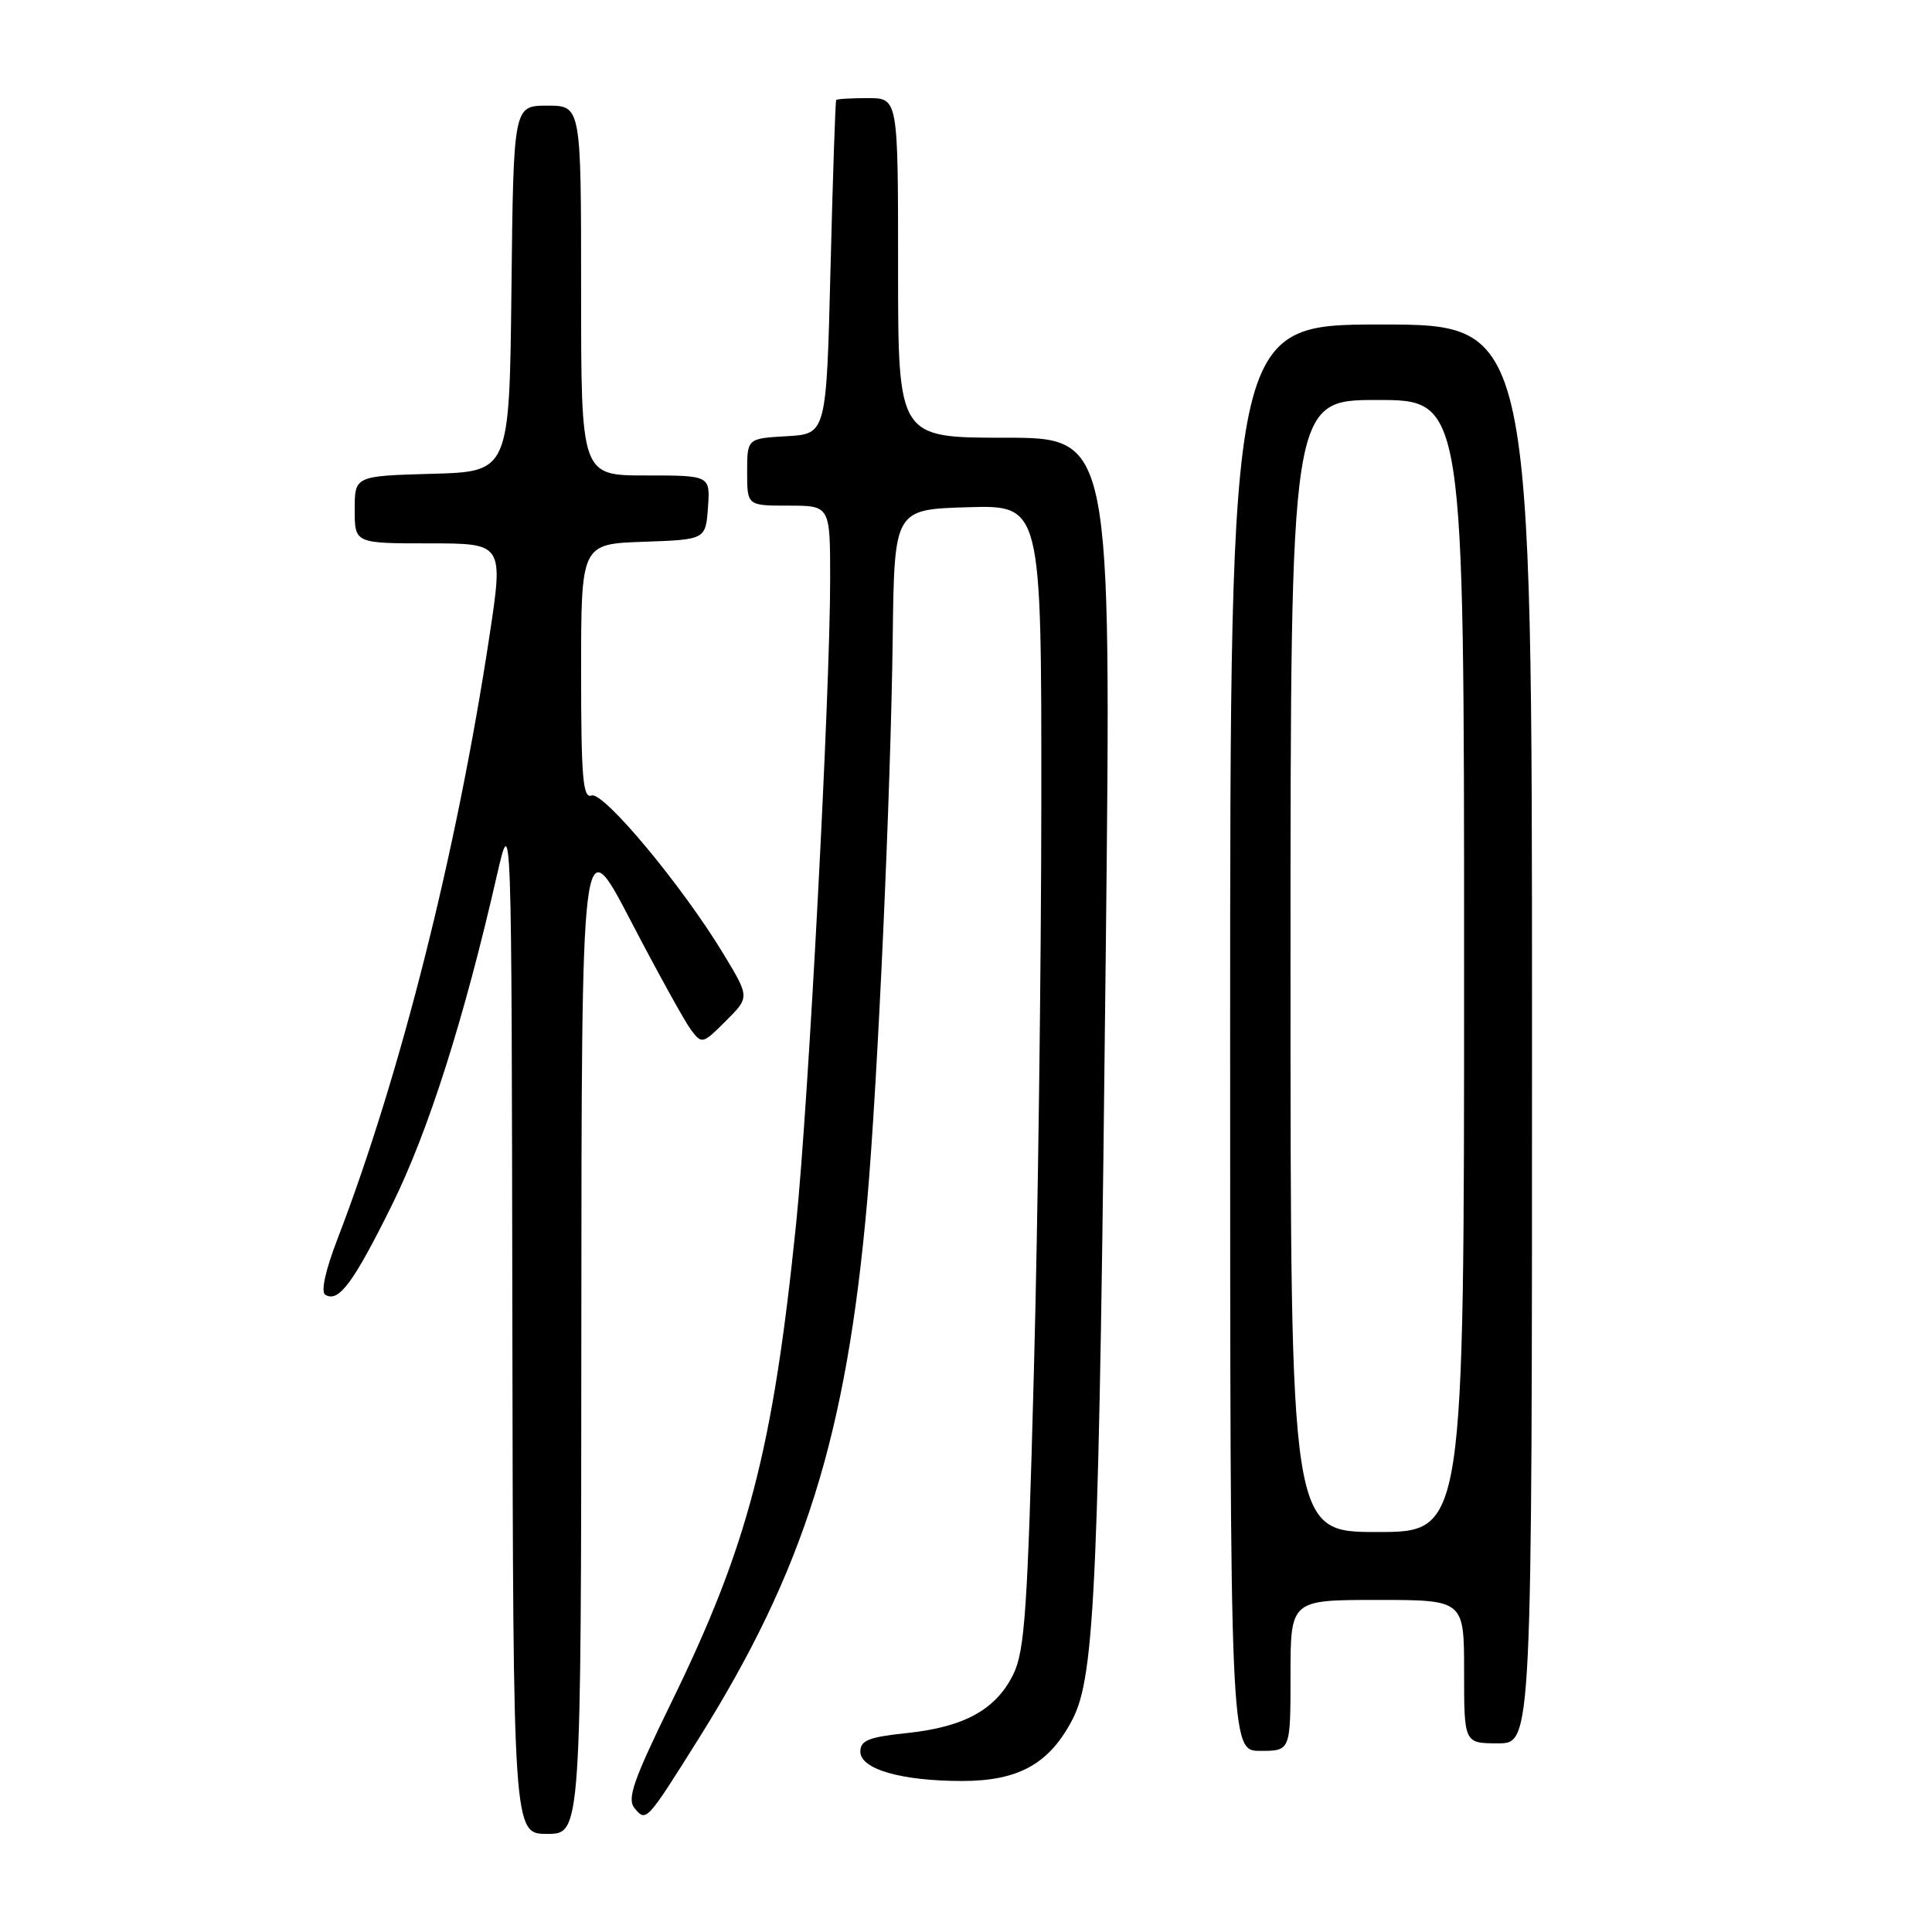 <?xml version="1.0" encoding="UTF-8" standalone="no"?>
<!DOCTYPE svg PUBLIC "-//W3C//DTD SVG 1.1//EN" "http://www.w3.org/Graphics/SVG/1.1/DTD/svg11.dtd" >
<svg xmlns="http://www.w3.org/2000/svg" xmlns:xlink="http://www.w3.org/1999/xlink" version="1.1" viewBox="0 0 256 256">
 <g >
 <path fill="currentColor"
d=" M 77.03 176.25 C 77.06 109.50 77.06 109.50 83.57 122.00 C 87.15 128.88 90.75 135.38 91.56 136.46 C 93.00 138.38 93.11 138.35 96.18 135.28 C 99.33 132.14 99.33 132.14 95.91 126.48 C 90.46 117.44 79.94 104.81 78.38 105.41 C 77.24 105.85 77.00 103.00 77.00 89.01 C 77.00 72.08 77.00 72.08 85.25 71.79 C 93.50 71.50 93.50 71.50 93.81 67.25 C 94.11 63.00 94.11 63.00 85.56 63.00 C 77.00 63.00 77.00 63.00 77.00 38.50 C 77.00 14.00 77.00 14.00 72.52 14.00 C 68.04 14.00 68.04 14.00 67.77 38.25 C 67.50 62.50 67.50 62.50 57.25 62.78 C 47.00 63.07 47.00 63.07 47.00 67.53 C 47.00 72.00 47.00 72.00 56.86 72.00 C 66.71 72.00 66.71 72.00 64.86 84.25 C 60.51 112.94 53.08 142.42 44.70 164.22 C 43.12 168.33 42.49 171.19 43.10 171.56 C 44.86 172.65 46.82 170.01 51.94 159.66 C 56.76 149.91 61.48 135.08 65.84 116.00 C 67.79 107.50 67.79 107.50 67.89 175.25 C 68.00 243.00 68.00 243.00 72.50 243.00 C 77.00 243.00 77.00 243.00 77.03 176.25 Z  M 92.50 230.50 C 106.58 208.08 112.18 190.23 114.92 159.00 C 116.31 143.17 118.03 104.99 118.29 84.50 C 118.50 67.50 118.50 67.50 128.25 67.21 C 138.00 66.93 138.00 66.93 137.98 106.21 C 137.97 127.82 137.53 161.88 136.99 181.89 C 136.16 213.36 135.79 218.77 134.26 221.87 C 131.97 226.53 127.76 228.85 120.16 229.64 C 115.12 230.17 114.00 230.61 114.00 232.10 C 114.00 234.42 119.42 235.99 127.50 235.99 C 134.99 235.99 139.09 233.69 142.13 227.79 C 145.11 222.00 145.63 209.69 146.53 125.25 C 147.25 58.00 147.25 58.00 133.13 58.00 C 119.00 58.00 119.00 58.00 119.00 35.50 C 119.00 13.00 119.00 13.00 115.00 13.00 C 112.80 13.00 110.91 13.11 110.80 13.25 C 110.69 13.39 110.35 23.40 110.05 35.50 C 109.50 57.50 109.50 57.50 104.25 57.80 C 99.00 58.10 99.00 58.10 99.00 62.55 C 99.00 67.00 99.00 67.00 104.50 67.00 C 110.00 67.00 110.00 67.00 110.00 76.75 C 109.99 91.97 107.14 145.93 105.50 162.05 C 102.42 192.19 99.13 204.78 88.89 225.72 C 83.92 235.90 83.06 238.37 84.08 239.59 C 85.62 241.45 85.65 241.42 92.50 230.50 Z  M 171.00 222.00 C 171.00 212.00 171.00 212.00 182.50 212.00 C 194.00 212.00 194.00 212.00 194.00 221.50 C 194.00 231.00 194.00 231.00 198.50 231.00 C 203.00 231.00 203.00 231.00 203.00 137.00 C 203.00 43.00 203.00 43.00 183.00 43.00 C 163.00 43.00 163.00 43.00 163.00 137.50 C 163.00 232.00 163.00 232.00 167.00 232.00 C 171.00 232.00 171.00 232.00 171.00 222.00 Z  M 171.00 128.00 C 171.00 53.00 171.00 53.00 182.50 53.00 C 194.00 53.00 194.00 53.00 194.00 128.00 C 194.00 203.00 194.00 203.00 182.50 203.00 C 171.00 203.00 171.00 203.00 171.00 128.00 Z "/>
</g>
</svg>